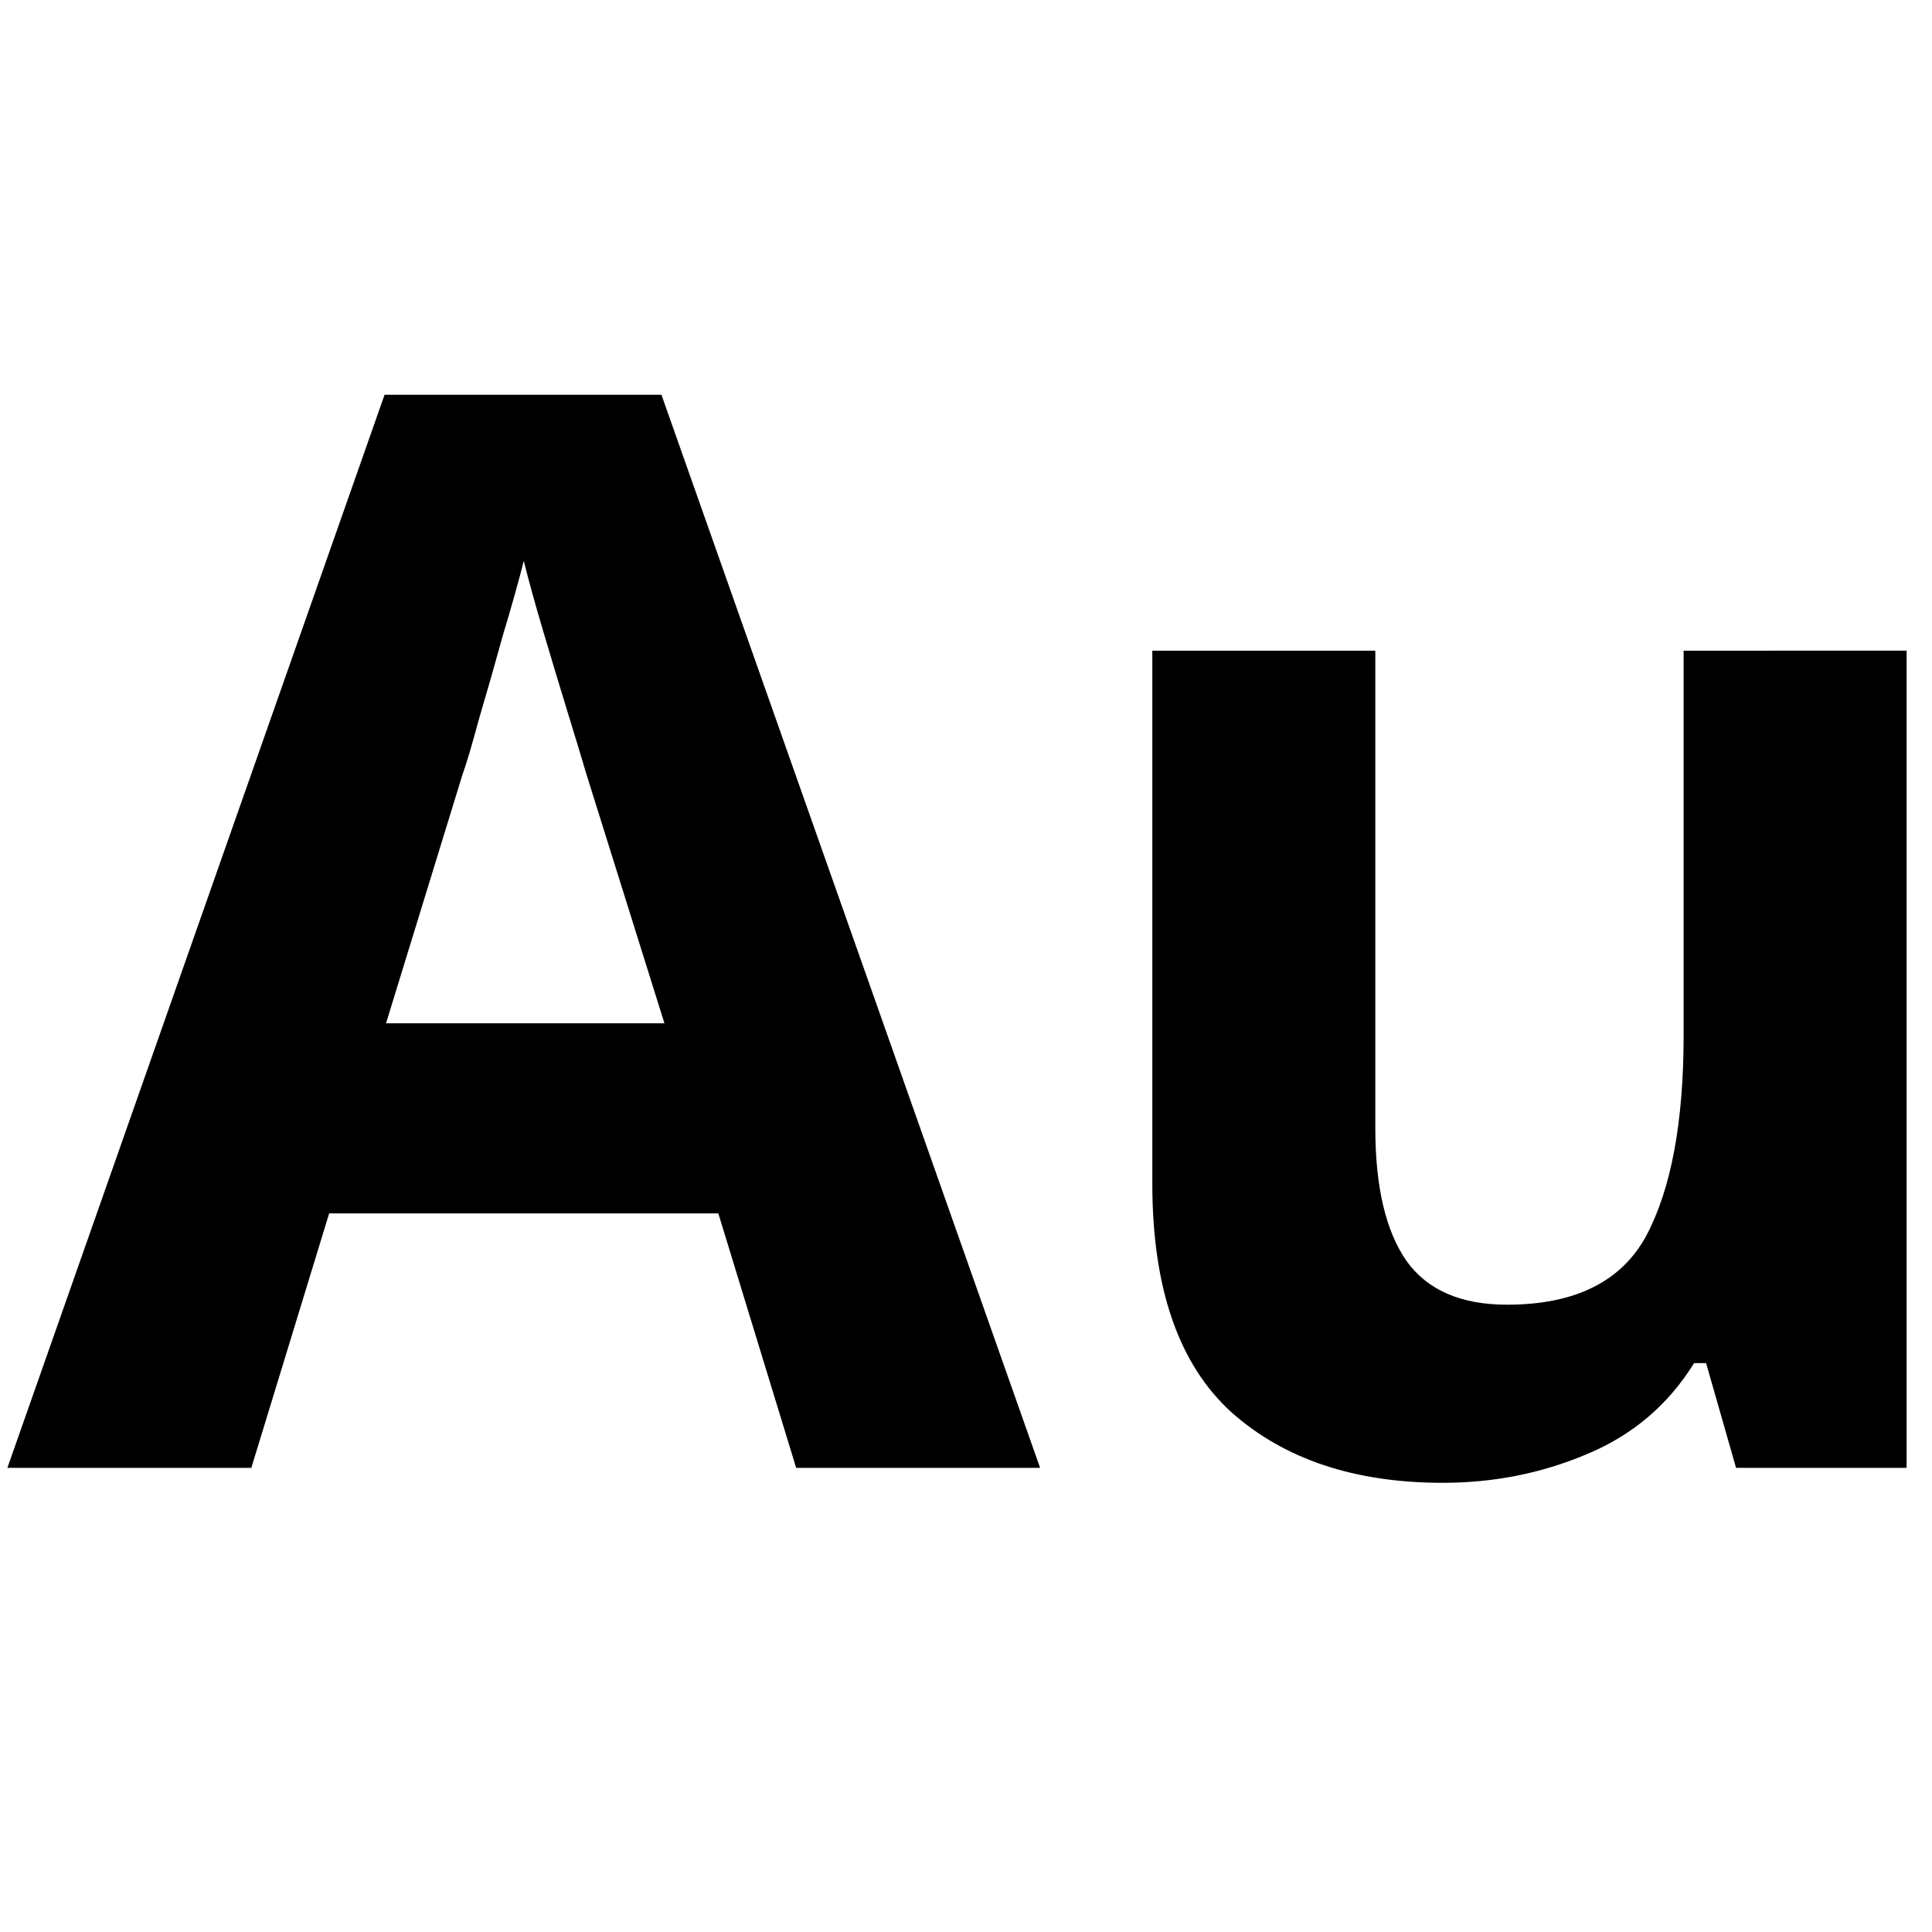 <?xml version="1.0" encoding="UTF-8" standalone="no"?>
<!-- Created with Inkscape (http://www.inkscape.org/) -->

<svg
   width="128"
   height="128"
   viewBox="0 0 33.867 33.867"
   version="1.1"
   id="svg5"
   inkscape:version="1.2.1 (9c6d41e410, 2022-07-14)"
   sodipodi:docname="aurum.svg"
   xmlns:inkscape="http://www.inkscape.org/namespaces/inkscape"
   xmlns:sodipodi="http://sodipodi.sourceforge.net/DTD/sodipodi-0.dtd"
   xmlns="http://www.w3.org/2000/svg"
   xmlns:svg="http://www.w3.org/2000/svg">
  <sodipodi:namedview
     id="namedview7"
     pagecolor="#ffffff"
     bordercolor="#000000"
     borderopacity="0.25"
     inkscape:showpageshadow="2"
     inkscape:pageopacity="0.0"
     inkscape:pagecheckerboard="0"
     inkscape:deskcolor="#d1d1d1"
     inkscape:document-units="px"
     showgrid="false"
     showguides="true"
     inkscape:zoom="5.9651515"
     inkscape:cx="67.894336"
     inkscape:cy="55.656591"
     inkscape:window-width="1920"
     inkscape:window-height="1017"
     inkscape:window-x="1912"
     inkscape:window-y="-8"
     inkscape:window-maximized="1"
     inkscape:current-layer="layer2">
    <sodipodi:guide
       position="16.411,17.943"
       orientation="1,0"
       id="guide274"
       inkscape:locked="false" />
    <sodipodi:guide
       position="-1.242,17.411"
       orientation="0,-1"
       id="guide276"
       inkscape:locked="false" />
  </sodipodi:namedview>
  <defs
     id="defs2" />
  <g
     inkscape:groupmode="layer"
     id="layer2"
     inkscape:label="Layer 2"
     style="display:inline">
    <g
       aria-label="Au"
       id="text114"
       style="font-size:22.578px;stroke-width:0.265"
       transform="matrix(1.162,0,0,1.162,-1.682,-2.153)">
      <path
         d="M 13.458,23.996 12.284,20.158 H 6.413 L 5.239,23.996 H 1.559 L 7.249,7.808 H 11.426 L 17.138,23.996 Z M 11.471,17.29 10.297,13.542 Q 10.184,13.159 10.003,12.572 9.823,11.985 9.642,11.375 9.461,10.765 9.349,10.314 9.236,10.765 9.032,11.443 8.852,12.097 8.671,12.707 8.513,13.294 8.423,13.542 L 7.271,17.29 Z"
         style="font-weight:bold;-inkscape-font-specification:'sans-serif Bold';text-align:center;text-anchor:middle"
         id="path168" />
      <path
         d="M 30.21,11.668 V 23.996 H 27.637 L 27.185,22.416 h -0.181 q -0.587,0.948 -1.626,1.377 -1.016,0.429 -2.167,0.429 -1.987,0 -3.183,-1.061 -1.197,-1.084 -1.197,-3.454 v -8.038 h 3.364 v 7.202 q 0,1.332 0.474,2.009 0.474,0.655 1.513,0.655 1.535,0 2.1,-1.039 0.564,-1.061 0.564,-3.025 v -5.802 z"
         style="font-weight:bold;-inkscape-font-specification:'sans-serif Bold';text-align:center;text-anchor:middle"
         id="path170" />
    </g>
  </g>
</svg>
